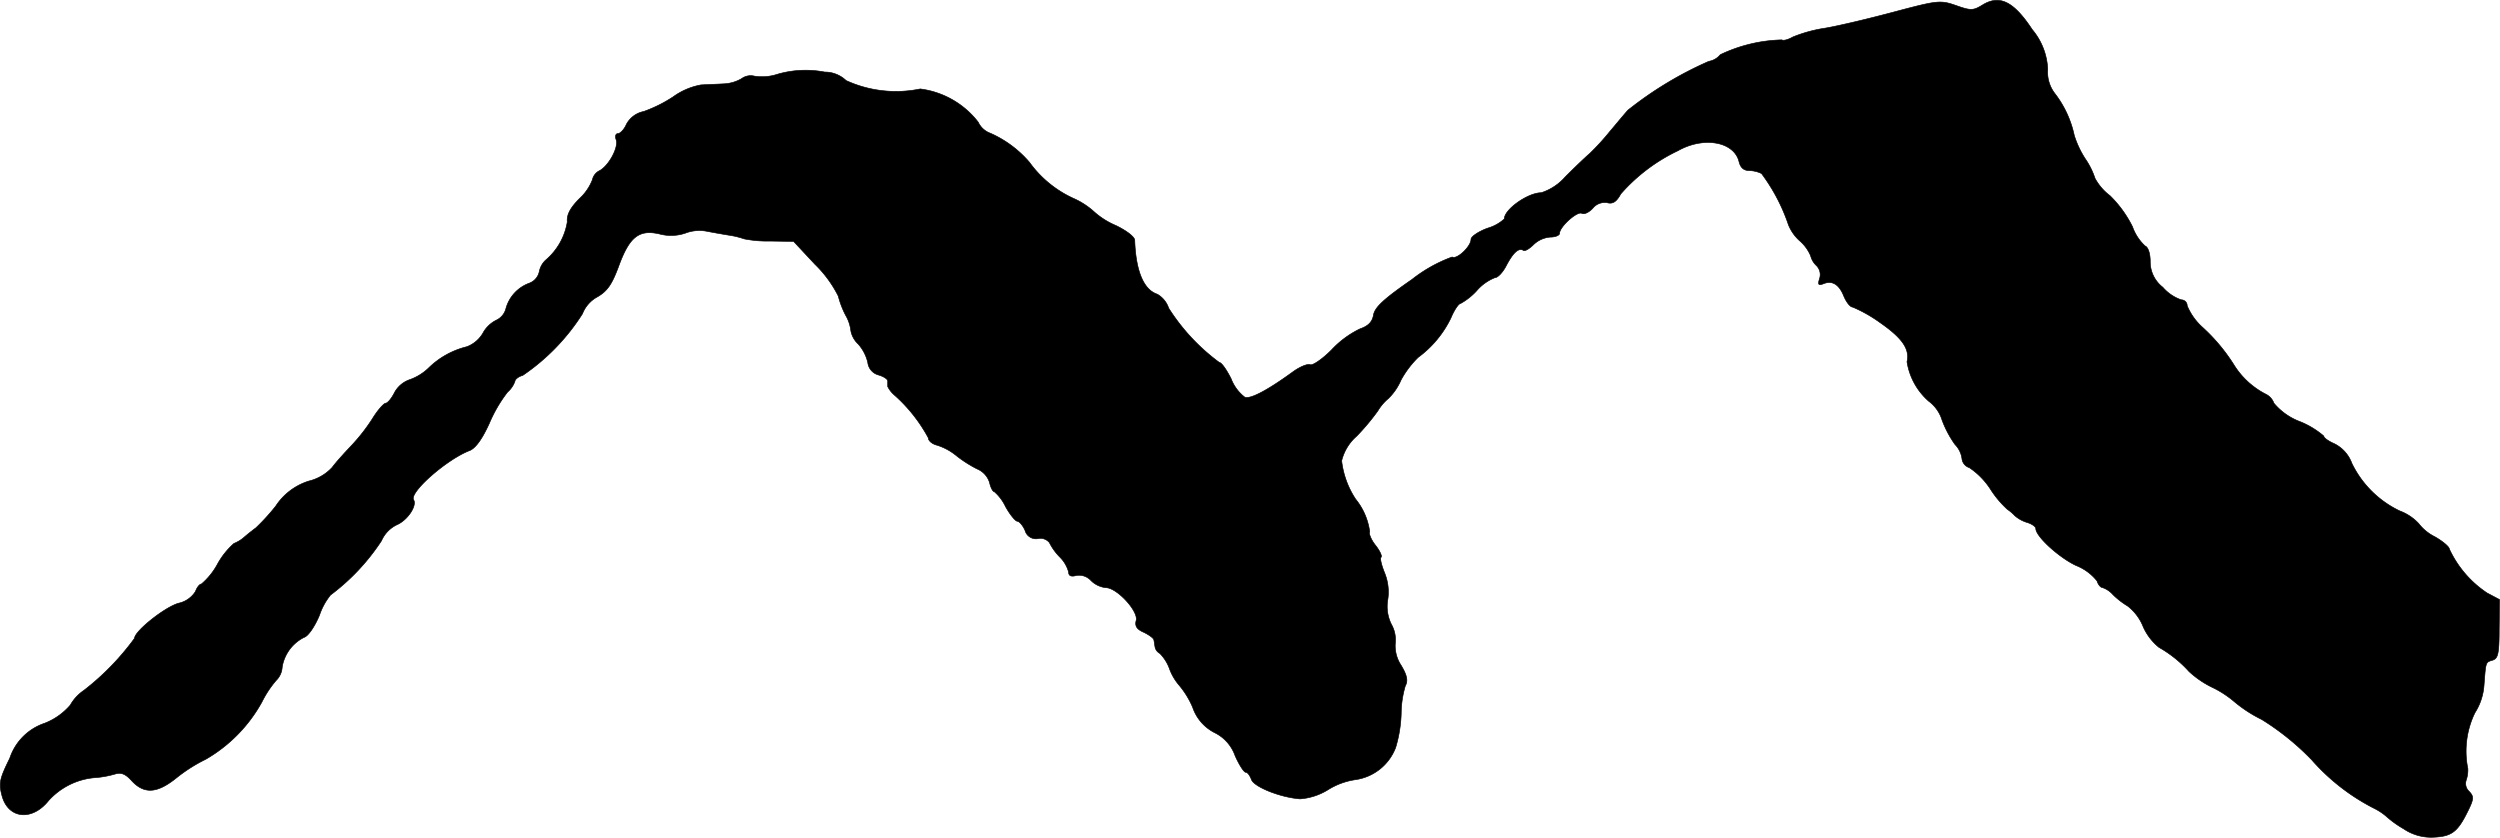 <?xml version="1.0" encoding="UTF-8"?>
<svg xmlns="http://www.w3.org/2000/svg"
     version="1.1"
     width="14.469mm"
     height="4.848mm"
     viewBox="0 0 41.014 13.743">
   <defs>
      <style type="text/css"><![CDATA[
      .a {
        stroke: #000;
        stroke-linecap: round;
        stroke-linejoin: round;
        stroke-width: 0.01px;
      }
    ]]></style>
   </defs>
   <path class="a"
         d="M32.529.079c-.157.097-.194.097-.436.012-.26-.091-.303-.085-1.012.103-.406.109-.915.23-1.133.267a2.325,2.325,0,0,0-.533.145c-.073.042-.157.067-.182.048A2.48,2.48,0,0,0,28.223.897a.307.307,0,0,1-.188.109,5.994,5.994,0,0,0-1.326.8c-.067.073-.2.236-.303.357a4.033,4.033,0,0,1-.327.357c-.079.067-.26.242-.4.382a.886.886,0,0,1-.394.26c-.218,0-.606.273-.606.43a.685.685,0,0,1-.273.151c-.151.055-.273.139-.273.182,0,.121-.236.339-.309.291a2.391,2.391,0,0,0-.66.369c-.454.315-.6.448-.63.575-.018.121-.085.188-.224.236a1.572,1.572,0,0,0-.466.345c-.151.151-.309.26-.351.242s-.17.036-.279.115c-.424.309-.703.454-.793.418a.697.697,0,0,1-.224-.303c-.073-.145-.157-.267-.194-.267a3.307,3.307,0,0,1-.83-.89.416.416,0,0,0-.188-.23c-.224-.073-.351-.382-.369-.884,0-.055-.133-.157-.309-.242a1.286,1.286,0,0,1-.369-.236,1.265,1.265,0,0,0-.333-.212,1.814,1.814,0,0,1-.715-.588,1.809,1.809,0,0,0-.642-.478.352.352,0,0,1-.2-.182,1.43,1.43,0,0,0-.951-.545A1.965,1.965,0,0,1,13.88,1.321a.502.502,0,0,0-.351-.139,1.661,1.661,0,0,0-.775.036.802.802,0,0,1-.382.03.25.25,0,0,0-.206.042.634.634,0,0,1-.285.085c-.109.006-.279.012-.382.018a1.12,1.12,0,0,0-.454.194,2.255,2.255,0,0,1-.485.242.412.412,0,0,0-.285.212c-.036.085-.103.151-.139.151s-.048.042-.03.097c.048.121-.115.424-.267.509a.219.219,0,0,0-.121.151.827.827,0,0,1-.212.309c-.151.151-.212.267-.2.382a1.04,1.04,0,0,1-.351.624.349.349,0,0,0-.109.194.259.259,0,0,1-.164.188.618.618,0,0,0-.382.412.288.288,0,0,1-.157.194.509.509,0,0,0-.224.218.518.518,0,0,1-.26.218,1.358,1.358,0,0,0-.63.351.862.862,0,0,1-.303.188.451.451,0,0,0-.254.212c-.048.097-.115.176-.145.176s-.133.115-.218.254a3.032,3.032,0,0,1-.351.448c-.103.109-.242.26-.309.351a.764.764,0,0,1-.382.224,1.011,1.011,0,0,0-.545.412A3.417,3.417,0,0,1,4.195,8.662c-.018.012-.097.073-.176.139a.576.576,0,0,1-.182.115,1.261,1.261,0,0,0-.267.333,1.144,1.144,0,0,1-.267.333c-.03,0-.073.055-.097.121a.434.434,0,0,1-.279.194c-.23.067-.721.46-.721.575a4.23,4.23,0,0,1-.83.854.718.718,0,0,0-.224.242,1.064,1.064,0,0,1-.418.297.907.907,0,0,0-.575.575c-.17.345-.182.412-.127.618.103.376.491.418.763.079a1.149,1.149,0,0,1,.739-.376,1.612,1.612,0,0,0,.351-.061c.103-.03.17-.006.279.115.206.218.418.2.733-.055a2.575,2.575,0,0,1,.478-.303,2.45,2.45,0,0,0,.921-.939,1.7,1.7,0,0,1,.236-.357.329.329,0,0,0,.097-.218.667.667,0,0,1,.357-.485c.067-.018.176-.176.254-.363a1.07,1.07,0,0,1,.182-.333,3.513,3.513,0,0,0,.836-.89.521.521,0,0,1,.248-.26c.176-.073.339-.315.279-.412-.073-.121.539-.66.915-.806.097-.036.206-.182.327-.448A2.312,2.312,0,0,1,8.326,6.433.426.426,0,0,0,8.447,6.257c0-.03.055-.079.127-.097a3.465,3.465,0,0,0,.981-1.012.537.537,0,0,1,.248-.279c.164-.097.236-.206.345-.497.176-.485.333-.612.672-.533a.732.732,0,0,0,.418-.012.649.649,0,0,1,.339-.036c.091.018.26.048.376.067a1.407,1.407,0,0,1,.254.061,1.923,1.923,0,0,0,.424.036l.388.006.351.376a1.932,1.932,0,0,1,.382.521,1.458,1.458,0,0,0,.121.315.656.656,0,0,1,.085.254.4.4,0,0,0,.121.218.692.692,0,0,1,.157.303.24.24,0,0,0,.182.206c.079.024.145.067.145.097v.091a.445.445,0,0,0,.109.139,2.564,2.564,0,0,1,.557.703c0,.048.067.103.145.121a.946.946,0,0,1,.321.176,2.036,2.036,0,0,0,.333.212.358.358,0,0,1,.206.224c.018.085.055.151.079.151a.75.75,0,0,1,.182.242c.073.133.164.242.194.242s.091.067.127.151a.186.186,0,0,0,.218.133.19.19,0,0,1,.182.067.93.93,0,0,0,.17.236.547.547,0,0,1,.145.248q0,.091.127.055a.266.266,0,0,1,.242.085.411.411,0,0,0,.242.115c.182,0,.539.388.497.539-.024.091.012.145.127.194.085.042.164.097.164.127.006.024.012.079.018.109a.152.152,0,0,0,.079.109.695.695,0,0,1,.164.267.898.898,0,0,0,.157.26,1.446,1.446,0,0,1,.218.357.727.727,0,0,0,.363.418.667.667,0,0,1,.333.376c.067.151.145.273.176.273s.067.055.091.115c.036.121.472.297.8.321a1.01,1.01,0,0,0,.46-.151,1.165,1.165,0,0,1,.448-.164.832.832,0,0,0,.66-.527,2.148,2.148,0,0,0,.091-.563,1.627,1.627,0,0,1,.067-.448c.048-.085.03-.176-.073-.345a.581.581,0,0,1-.091-.357.508.508,0,0,0-.061-.303.66.66,0,0,1-.061-.418.831.831,0,0,0-.055-.436c-.048-.121-.079-.236-.055-.254.018-.018-.024-.109-.097-.2-.067-.085-.109-.188-.091-.218a1.07,1.07,0,0,0-.23-.533,1.44,1.44,0,0,1-.23-.63.782.782,0,0,1,.248-.406,3.743,3.743,0,0,0,.345-.412.799.799,0,0,1,.176-.206.96.96,0,0,0,.206-.303,1.586,1.586,0,0,1,.279-.369,1.738,1.738,0,0,0,.539-.648c.055-.133.127-.236.157-.236a1.047,1.047,0,0,0,.267-.212.769.769,0,0,1,.297-.212c.048,0,.133-.091.188-.2.109-.206.2-.297.279-.248.024.018.097-.024.17-.097a.447.447,0,0,1,.273-.121c.085,0,.151-.03.151-.061,0-.109.297-.376.369-.327.036.018.115-.018.176-.085a.251.251,0,0,1,.236-.091c.091.024.151-.012.224-.145a2.905,2.905,0,0,1,.939-.709c.418-.236.915-.151.999.176.024.103.079.151.17.151a.486.486,0,0,1,.2.048,3.02,3.02,0,0,1,.442.842.713.713,0,0,0,.182.26.675.675,0,0,1,.182.248.332.332,0,0,0,.091.157.208.208,0,0,1,.055.218c-.03.097-.018.115.061.085.145-.061.26.006.339.206.042.097.103.176.145.176a2.311,2.311,0,0,1,.448.254c.357.248.491.43.442.642a1.081,1.081,0,0,0,.357.648.607.607,0,0,1,.218.309,1.722,1.722,0,0,0,.212.4.409.409,0,0,1,.115.236.174.174,0,0,0,.121.145,1.224,1.224,0,0,1,.345.351,1.631,1.631,0,0,0,.279.333.728.728,0,0,1,.121.103.548.548,0,0,0,.212.115c.073.024.133.067.133.097,0,.127.376.472.66.606a.828.828,0,0,1,.345.254c.018.061.061.109.091.109a.41.41,0,0,1,.17.115,1.311,1.311,0,0,0,.242.188.806.806,0,0,1,.254.339.91.91,0,0,0,.26.339,1.974,1.974,0,0,1,.491.394,1.556,1.556,0,0,0,.394.267,1.679,1.679,0,0,1,.351.23,2.208,2.208,0,0,0,.448.291,4.231,4.231,0,0,1,.824.666,3.435,3.435,0,0,0,1.036.8.943.943,0,0,1,.188.127,1.68,1.68,0,0,0,.279.2.802.802,0,0,0,.491.139c.297-.012.394-.085.557-.412.109-.218.109-.254.03-.339a.175.175,0,0,1-.048-.188A.518.518,0,0,0,40.488,12.611a1.443,1.443,0,0,1,.115-.915.967.967,0,0,0,.151-.466c.03-.382.024-.363.145-.4.085-.03.103-.115.103-.515l.006-.478-.206-.109a1.755,1.755,0,0,1-.618-.721c0-.036-.109-.127-.236-.2a.759.759,0,0,1-.267-.218.812.812,0,0,0-.309-.206,1.671,1.671,0,0,1-.787-.781.583.583,0,0,0-.285-.321c-.097-.042-.176-.097-.176-.127a1.391,1.391,0,0,0-.388-.236,1.024,1.024,0,0,1-.43-.303.265.265,0,0,0-.139-.151,1.327,1.327,0,0,1-.521-.485,2.987,2.987,0,0,0-.521-.618.979.979,0,0,1-.242-.345.096.096,0,0,0-.094-.097h-.003a.704.704,0,0,1-.303-.206.528.528,0,0,1-.206-.424c0-.133-.036-.236-.085-.254a.782.782,0,0,1-.206-.315,1.886,1.886,0,0,0-.369-.509A.885.885,0,0,1,34.371,2.926a1.269,1.269,0,0,0-.164-.327,1.592,1.592,0,0,1-.176-.376,1.714,1.714,0,0,0-.315-.684.574.574,0,0,1-.121-.4,1.083,1.083,0,0,0-.254-.654C33.038.025,32.808-.09,32.529.079Z"/>
</svg>
